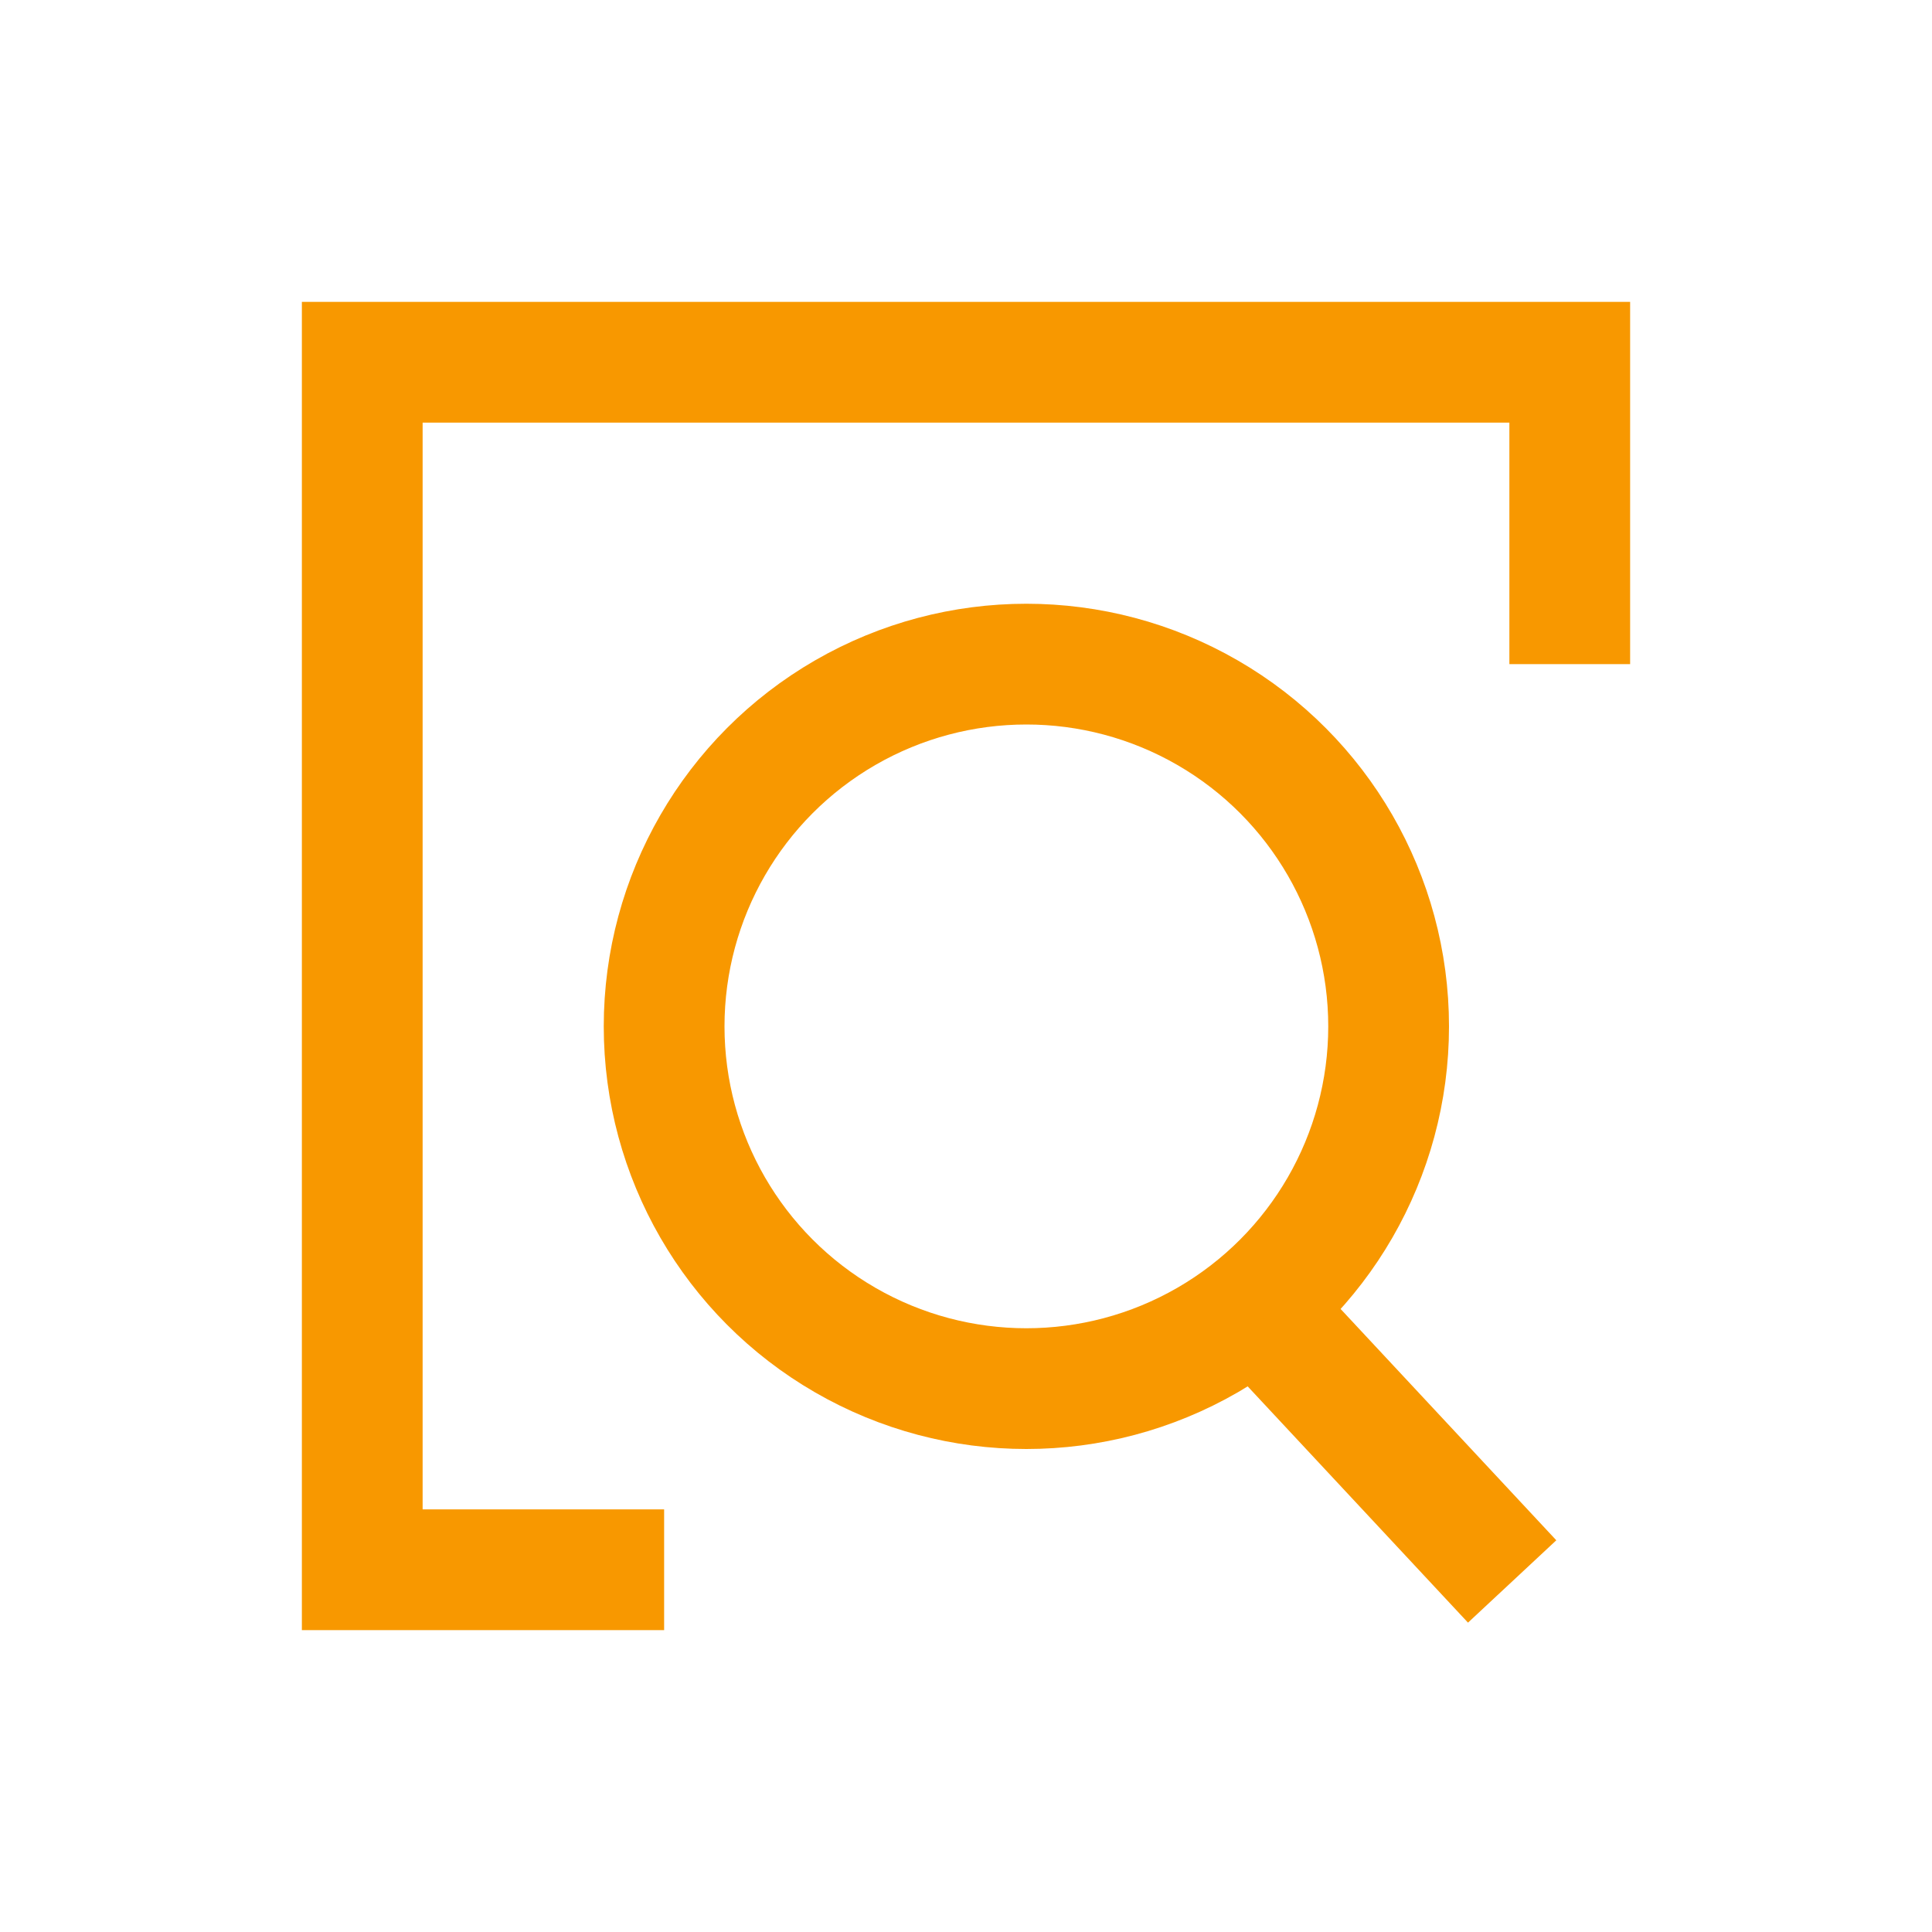 <?xml version="1.0" encoding="UTF-8"?>
<svg width="32px" height="32px" viewBox="0 0 32 32" version="1.1" xmlns="http://www.w3.org/2000/svg" xmlns:xlink="http://www.w3.org/1999/xlink">
    <!-- Generator: Sketch 56.3 (81716) - https://sketch.com -->
    <title>回收站icon copy 2</title>
    <desc>Created with Sketch.</desc>
    <g id="页面-1" stroke="none" stroke-width="1" fill="none" fill-rule="evenodd">
        <g id="列表页-选中备份-2">
            <g id="一级顶导航">
                <g id="商品审核icon">
                    <path d="M27,11 L25,11 L25,7 L7,7 L7,25 L11,25 L11,27 L5,27 L5,5 L27,5 L27,11 Z" id="形状结合" fill="#F89800" fill-rule="evenodd"></path>
                    <circle id="椭圆形" stroke="#F89800" stroke-width="2" cx="17" cy="17" r="6"></circle>
                    <rect id="矩形" fill="#F89800" fill-rule="evenodd" transform="translate(23, 24) rotate(-43) translate(-23, -24) " x="22" y="21" width="2" height="6"></rect>
                </g>
            </g>
        </g>
    </g>
</svg>